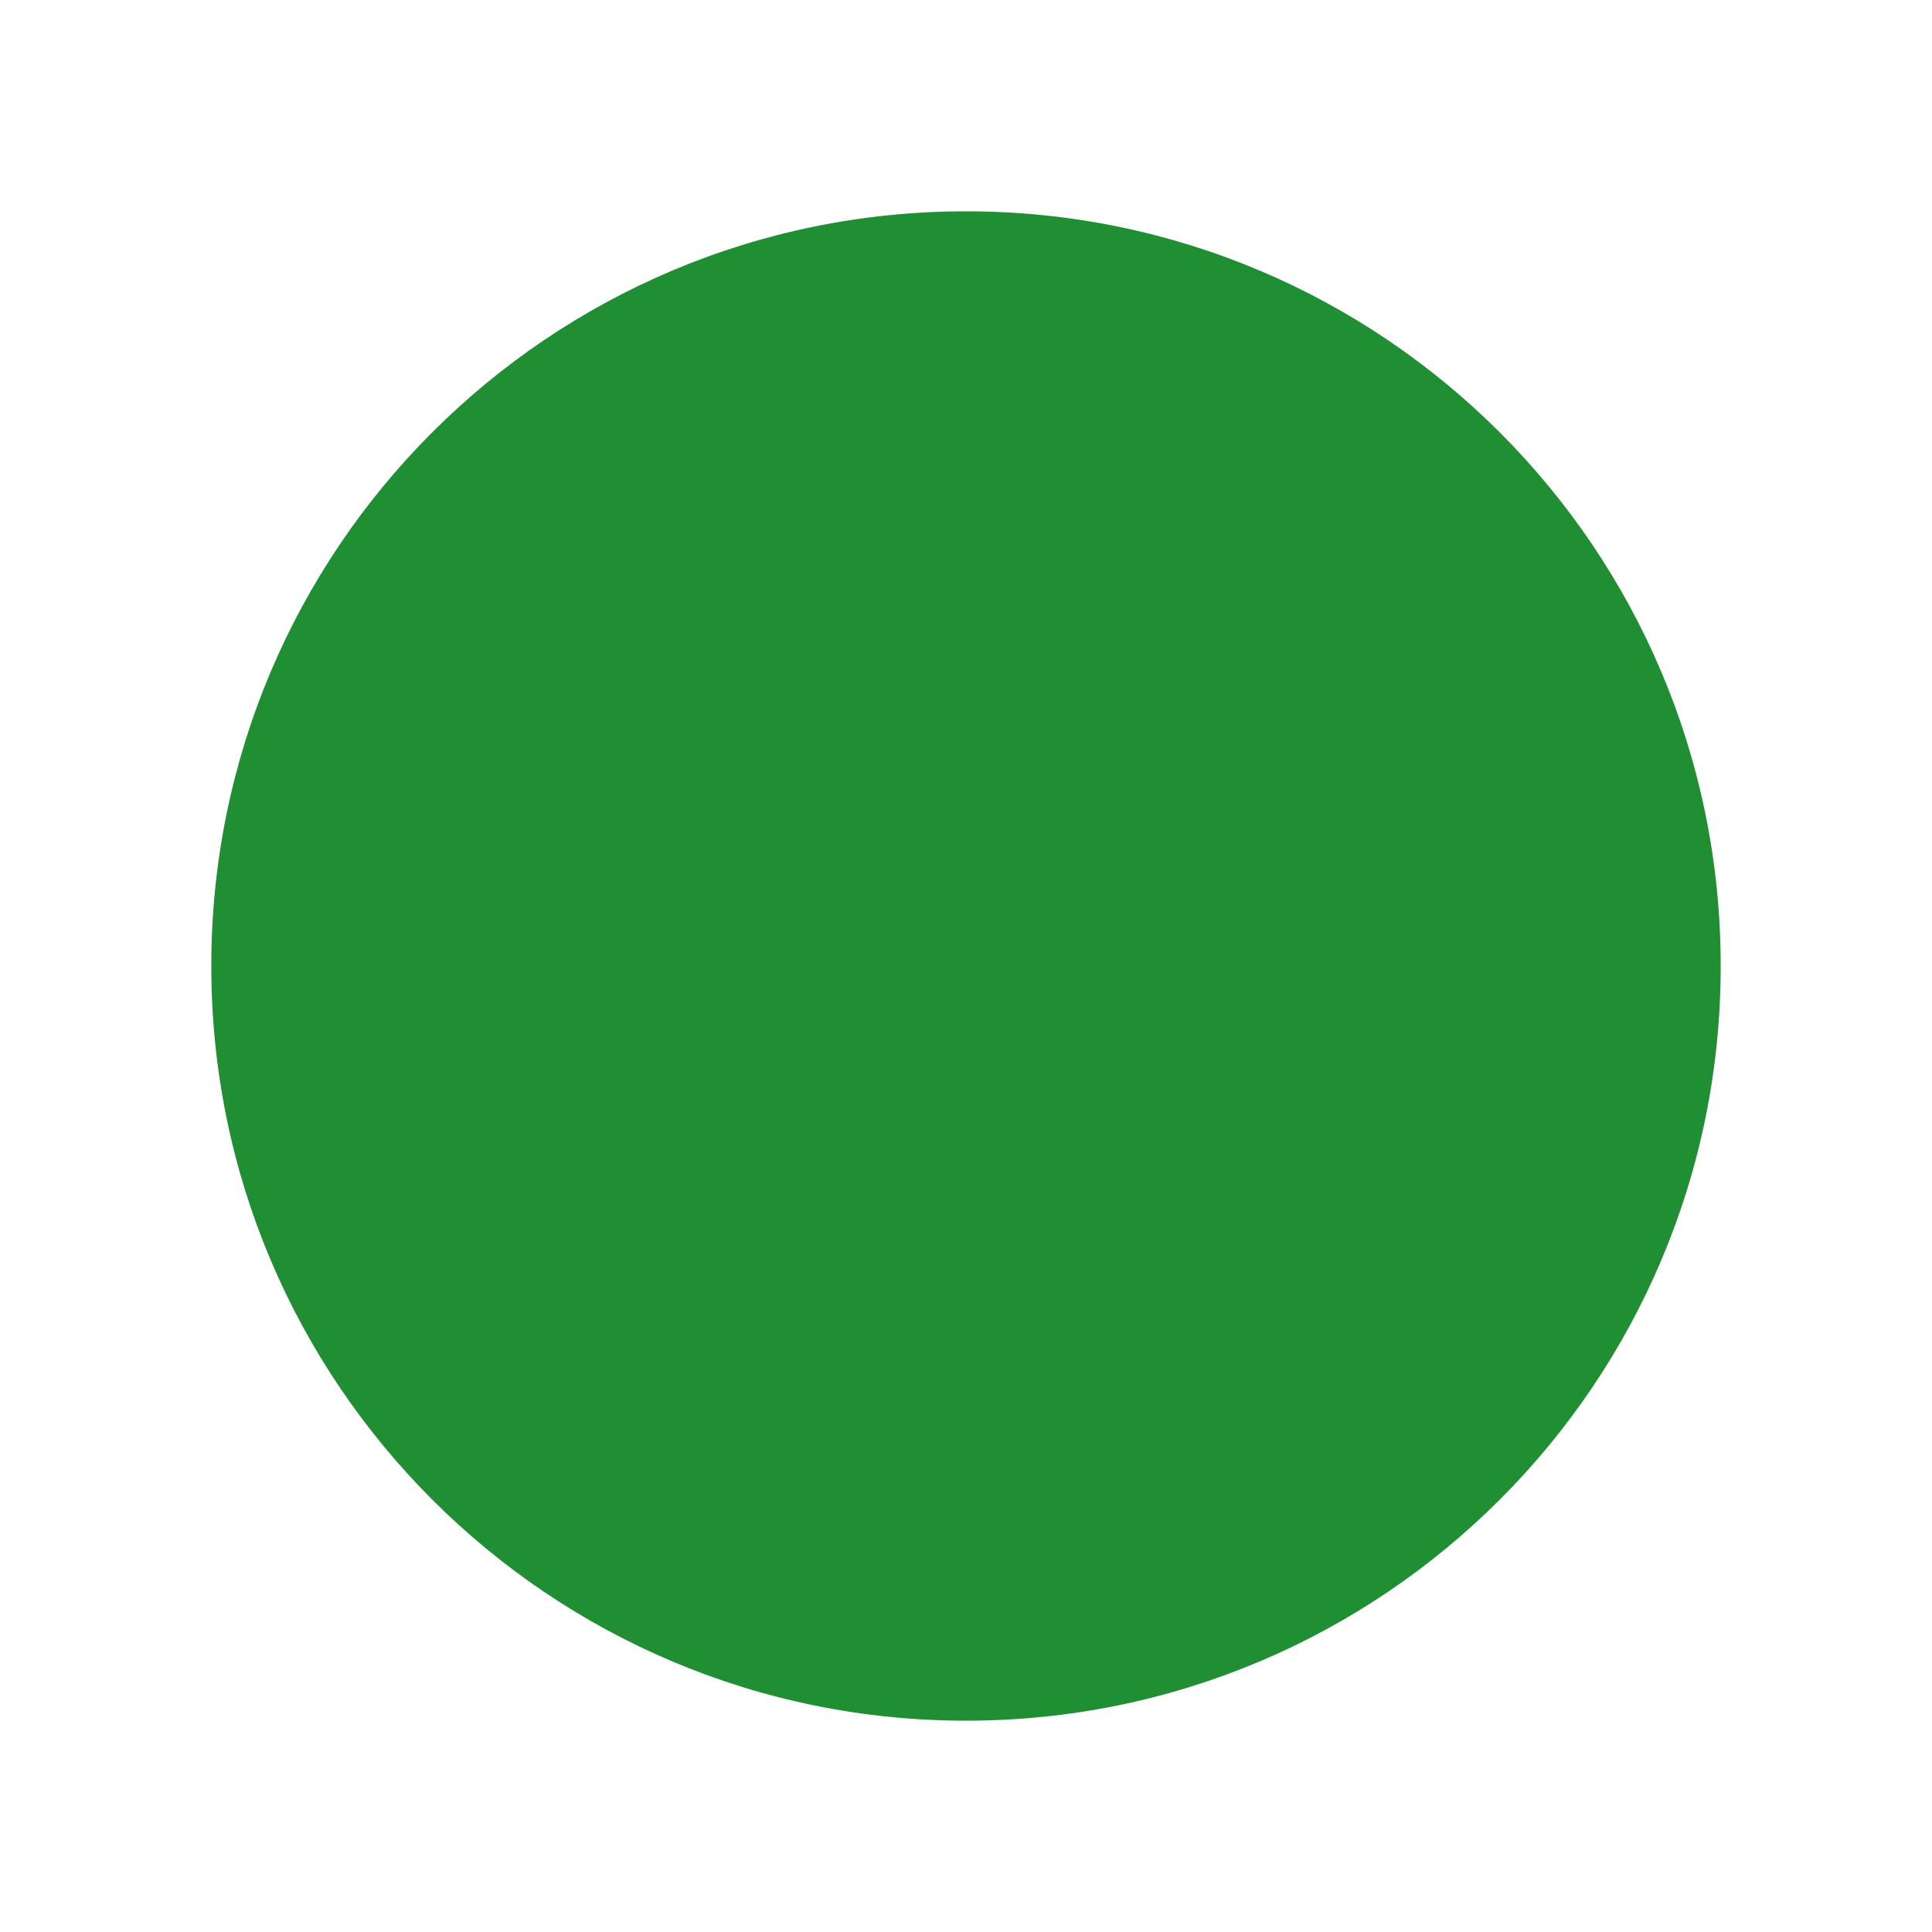 <svg viewBox="0 0 512 512" xmlns="http://www.w3.org/2000/svg">
 <path d="m456 256c .067 110.435-89.487 200-200 200-110.498 0-200.057-89.565-200-200-.067-110.435 89.487-200 200-200 110.498 0 200.057 89.565 200 200" fill="#208E33" fill-rule="evenodd"/>
</svg>
